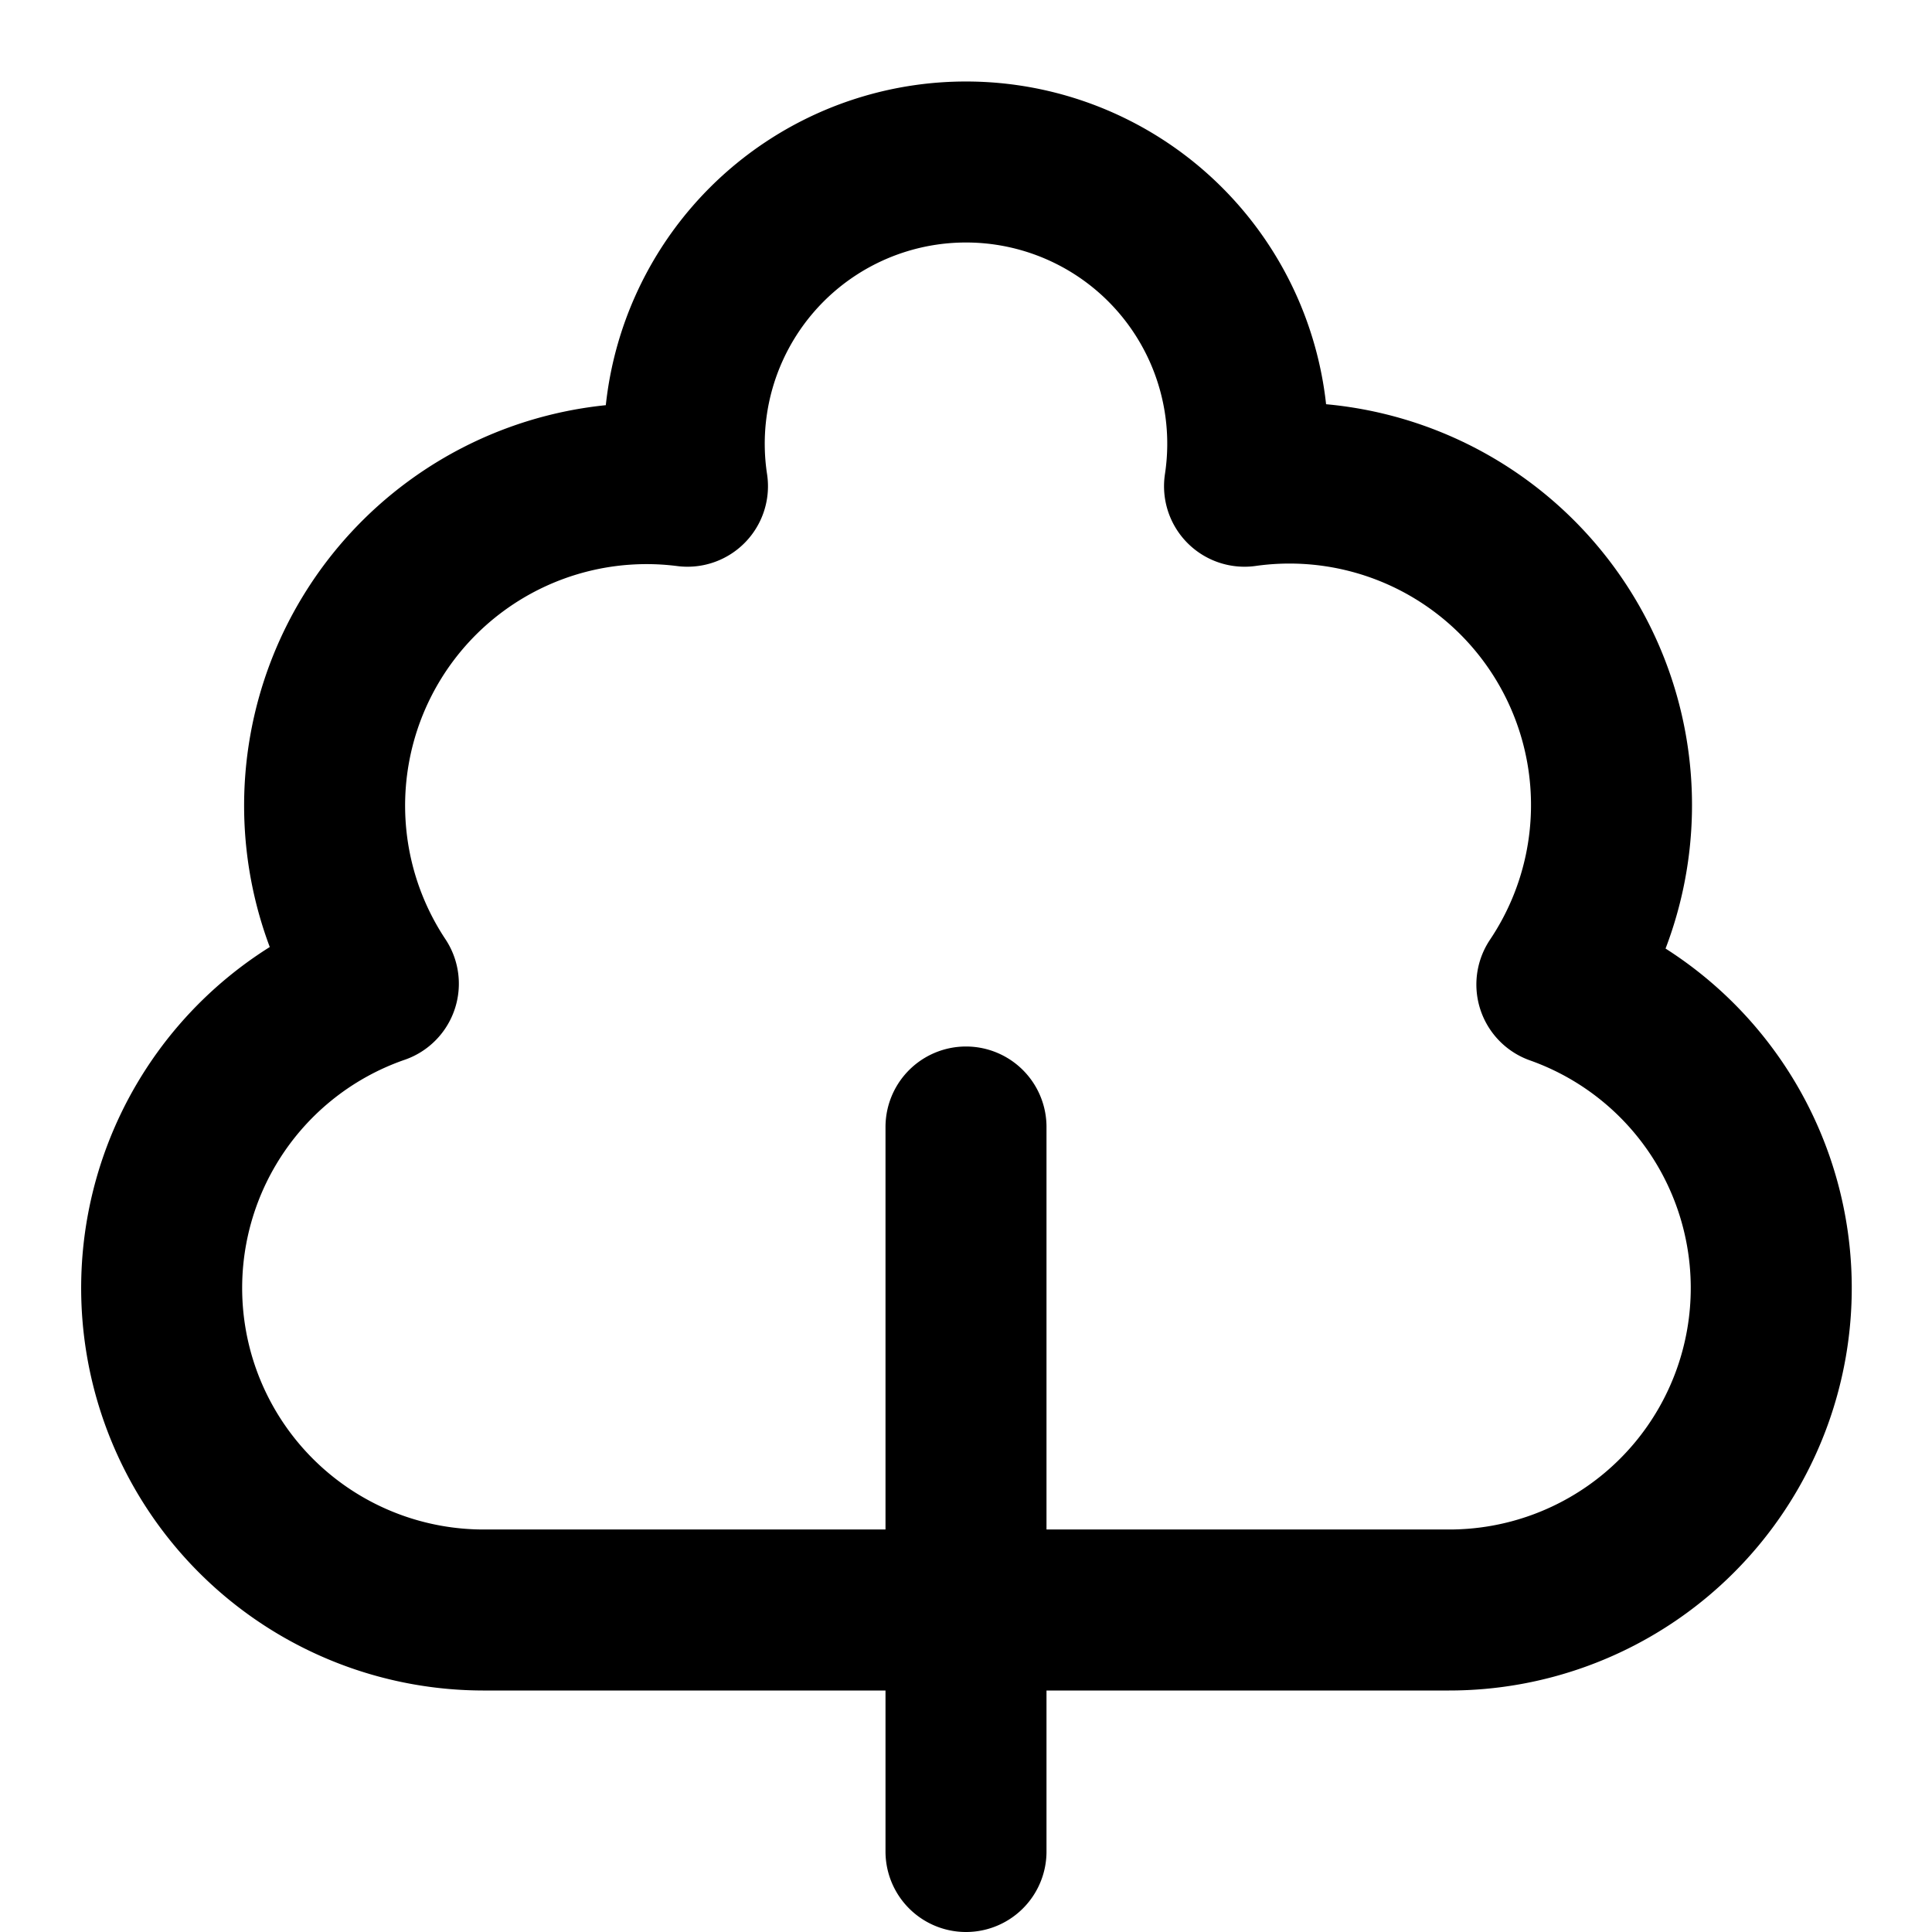 <svg xmlns="http://www.w3.org/2000/svg" width="3em" height="3em" viewBox="0 0 24 24"><path fill="none" stroke="currentColor" stroke-linecap="round" stroke-linejoin="round" stroke-width="2" d="M12 14v9m6-3a4 4 0 0 0 1.34-7.77a4 4 0 0 0-3.88-6.19a3.5 3.5 0 1 0-6.92 0a4 4 0 0 0-3.84 6.18A4 4 0 0 0 6 20Z"/></svg>